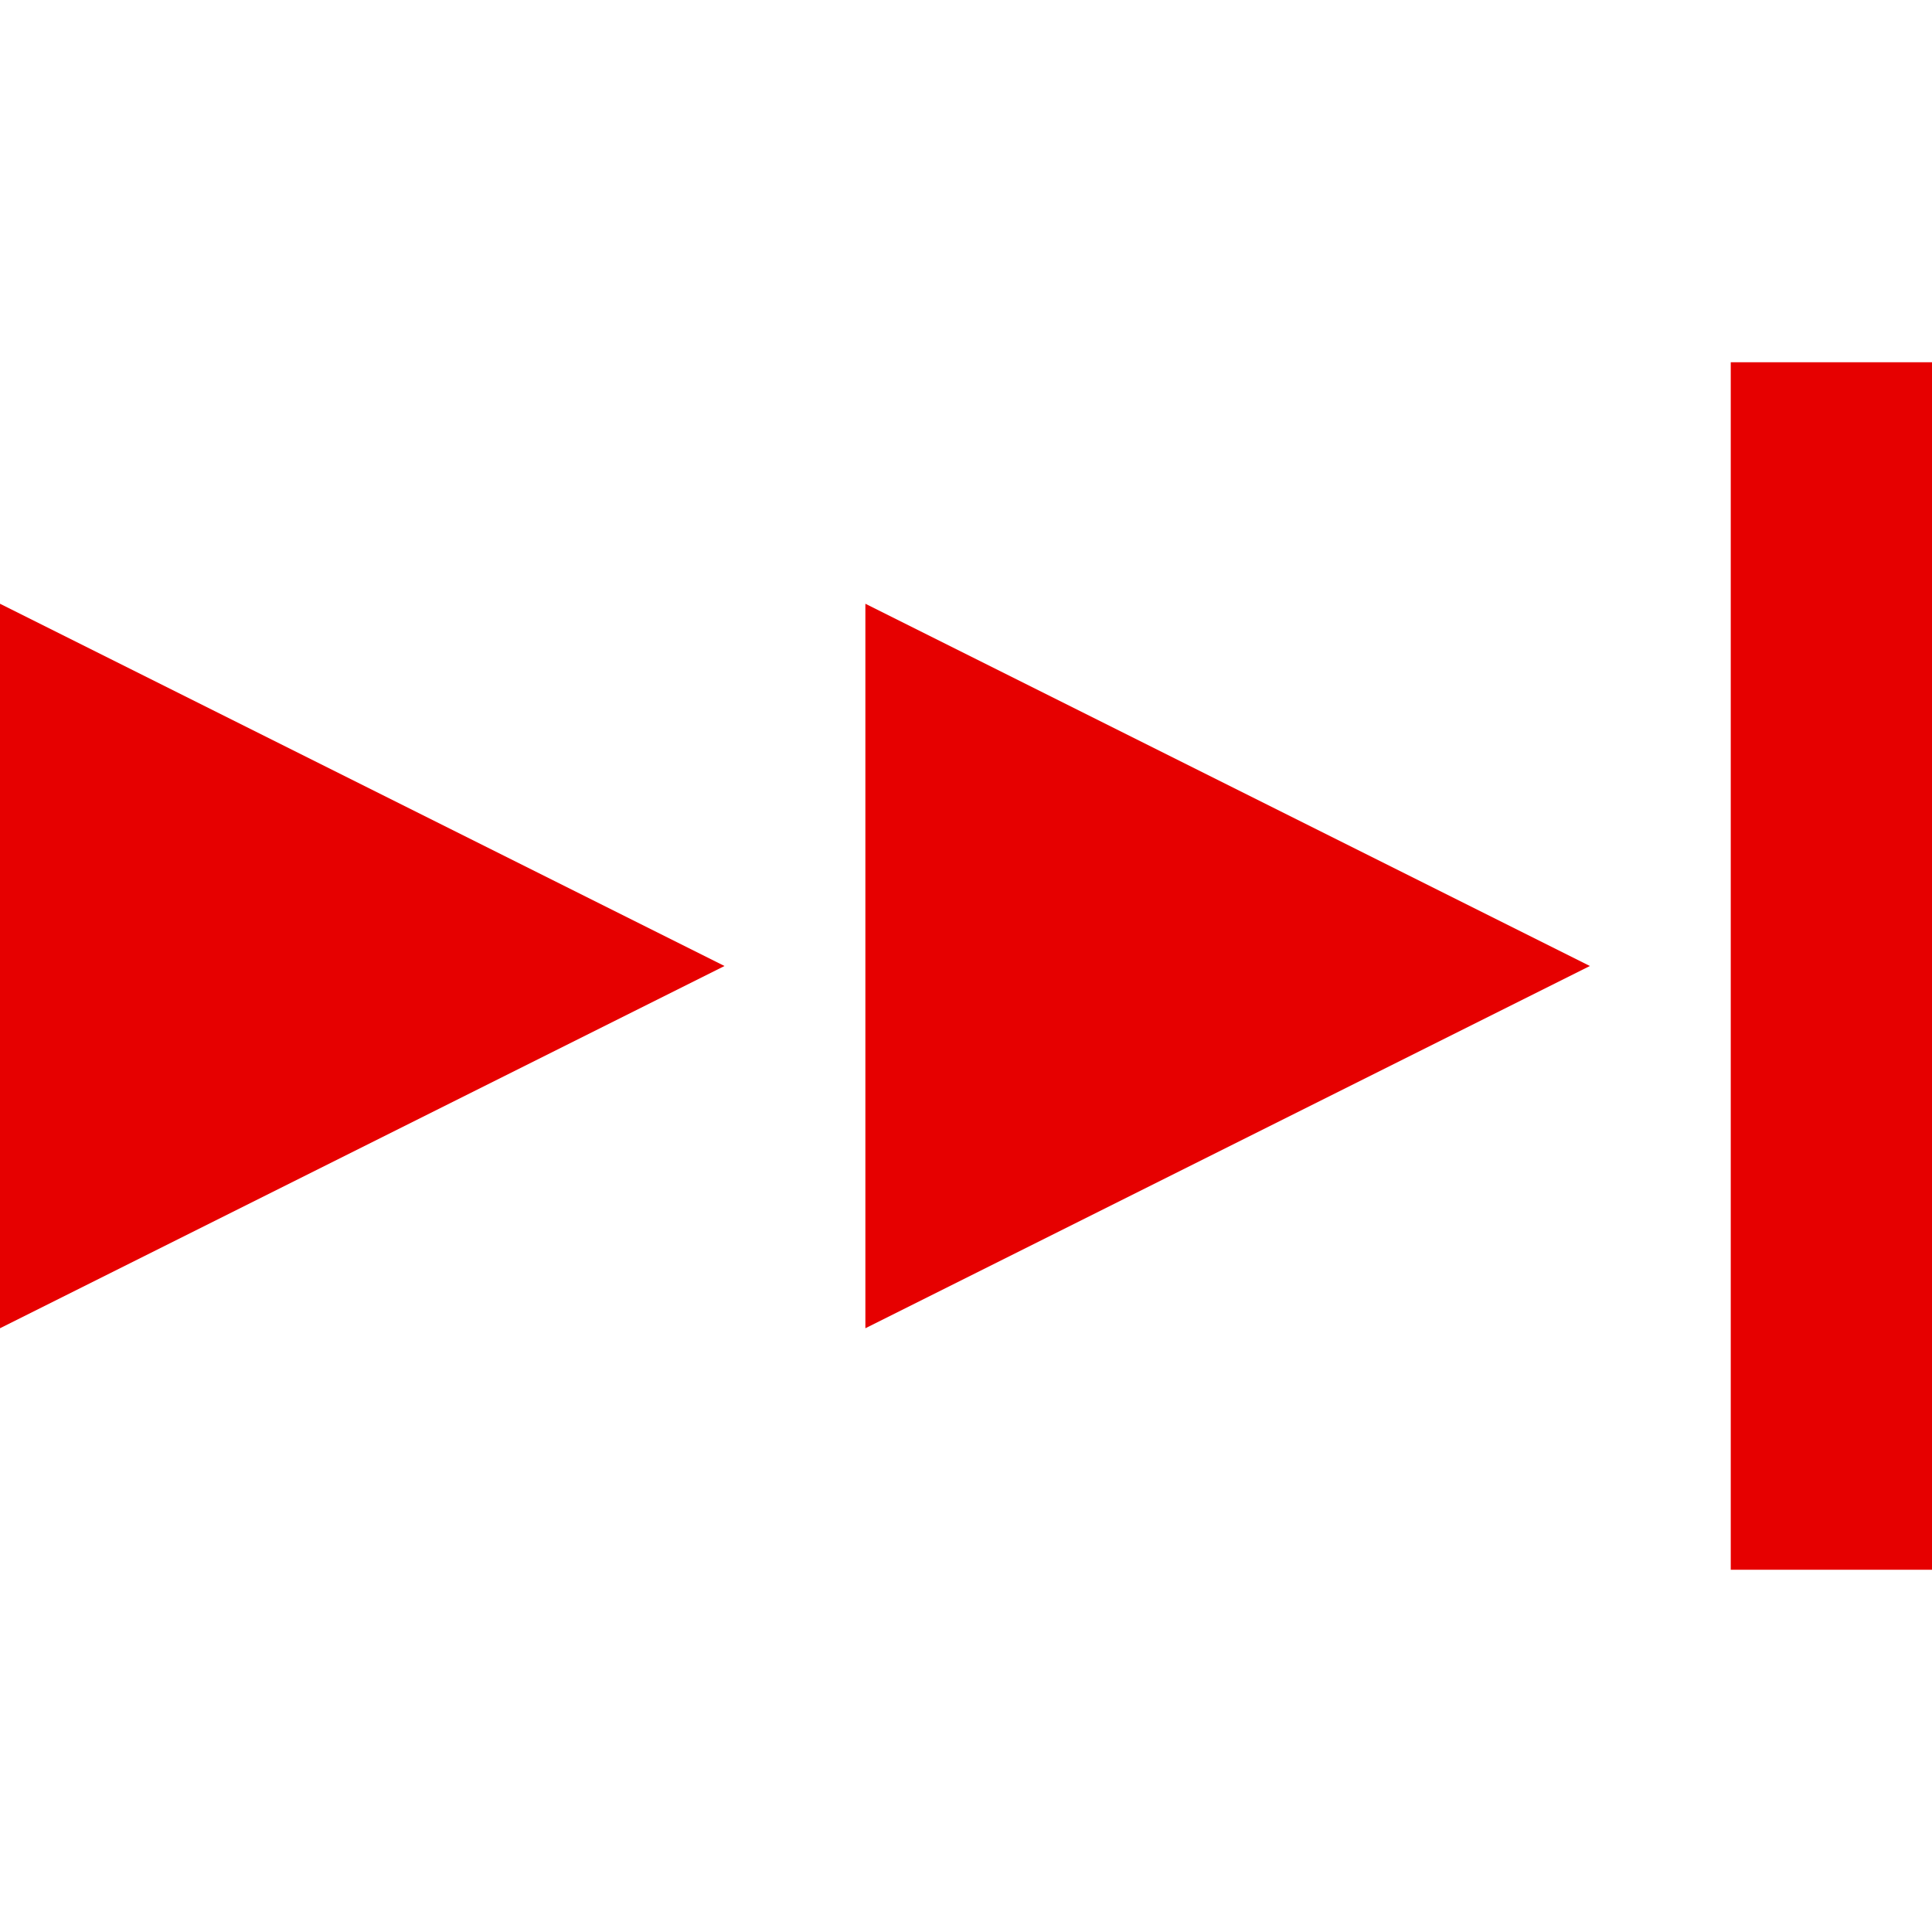 <svg xmlns="http://www.w3.org/2000/svg" width="96" height="96" viewBox="0 0 96 96"><g transform="translate(1673 2869)"><rect width="96" height="96" transform="translate(-1673 -2869)" fill="none"/><path d="M164-64v-36l36,18Z" transform="translate(-1794 -2739)" fill="#e60000"/><path d="M121-64v-36l36,18Z" transform="translate(-1794 -2739)" fill="#e60000"/><rect width="10" height="60" transform="translate(-1587 -2851)" fill="#e60000"/></g></svg>
